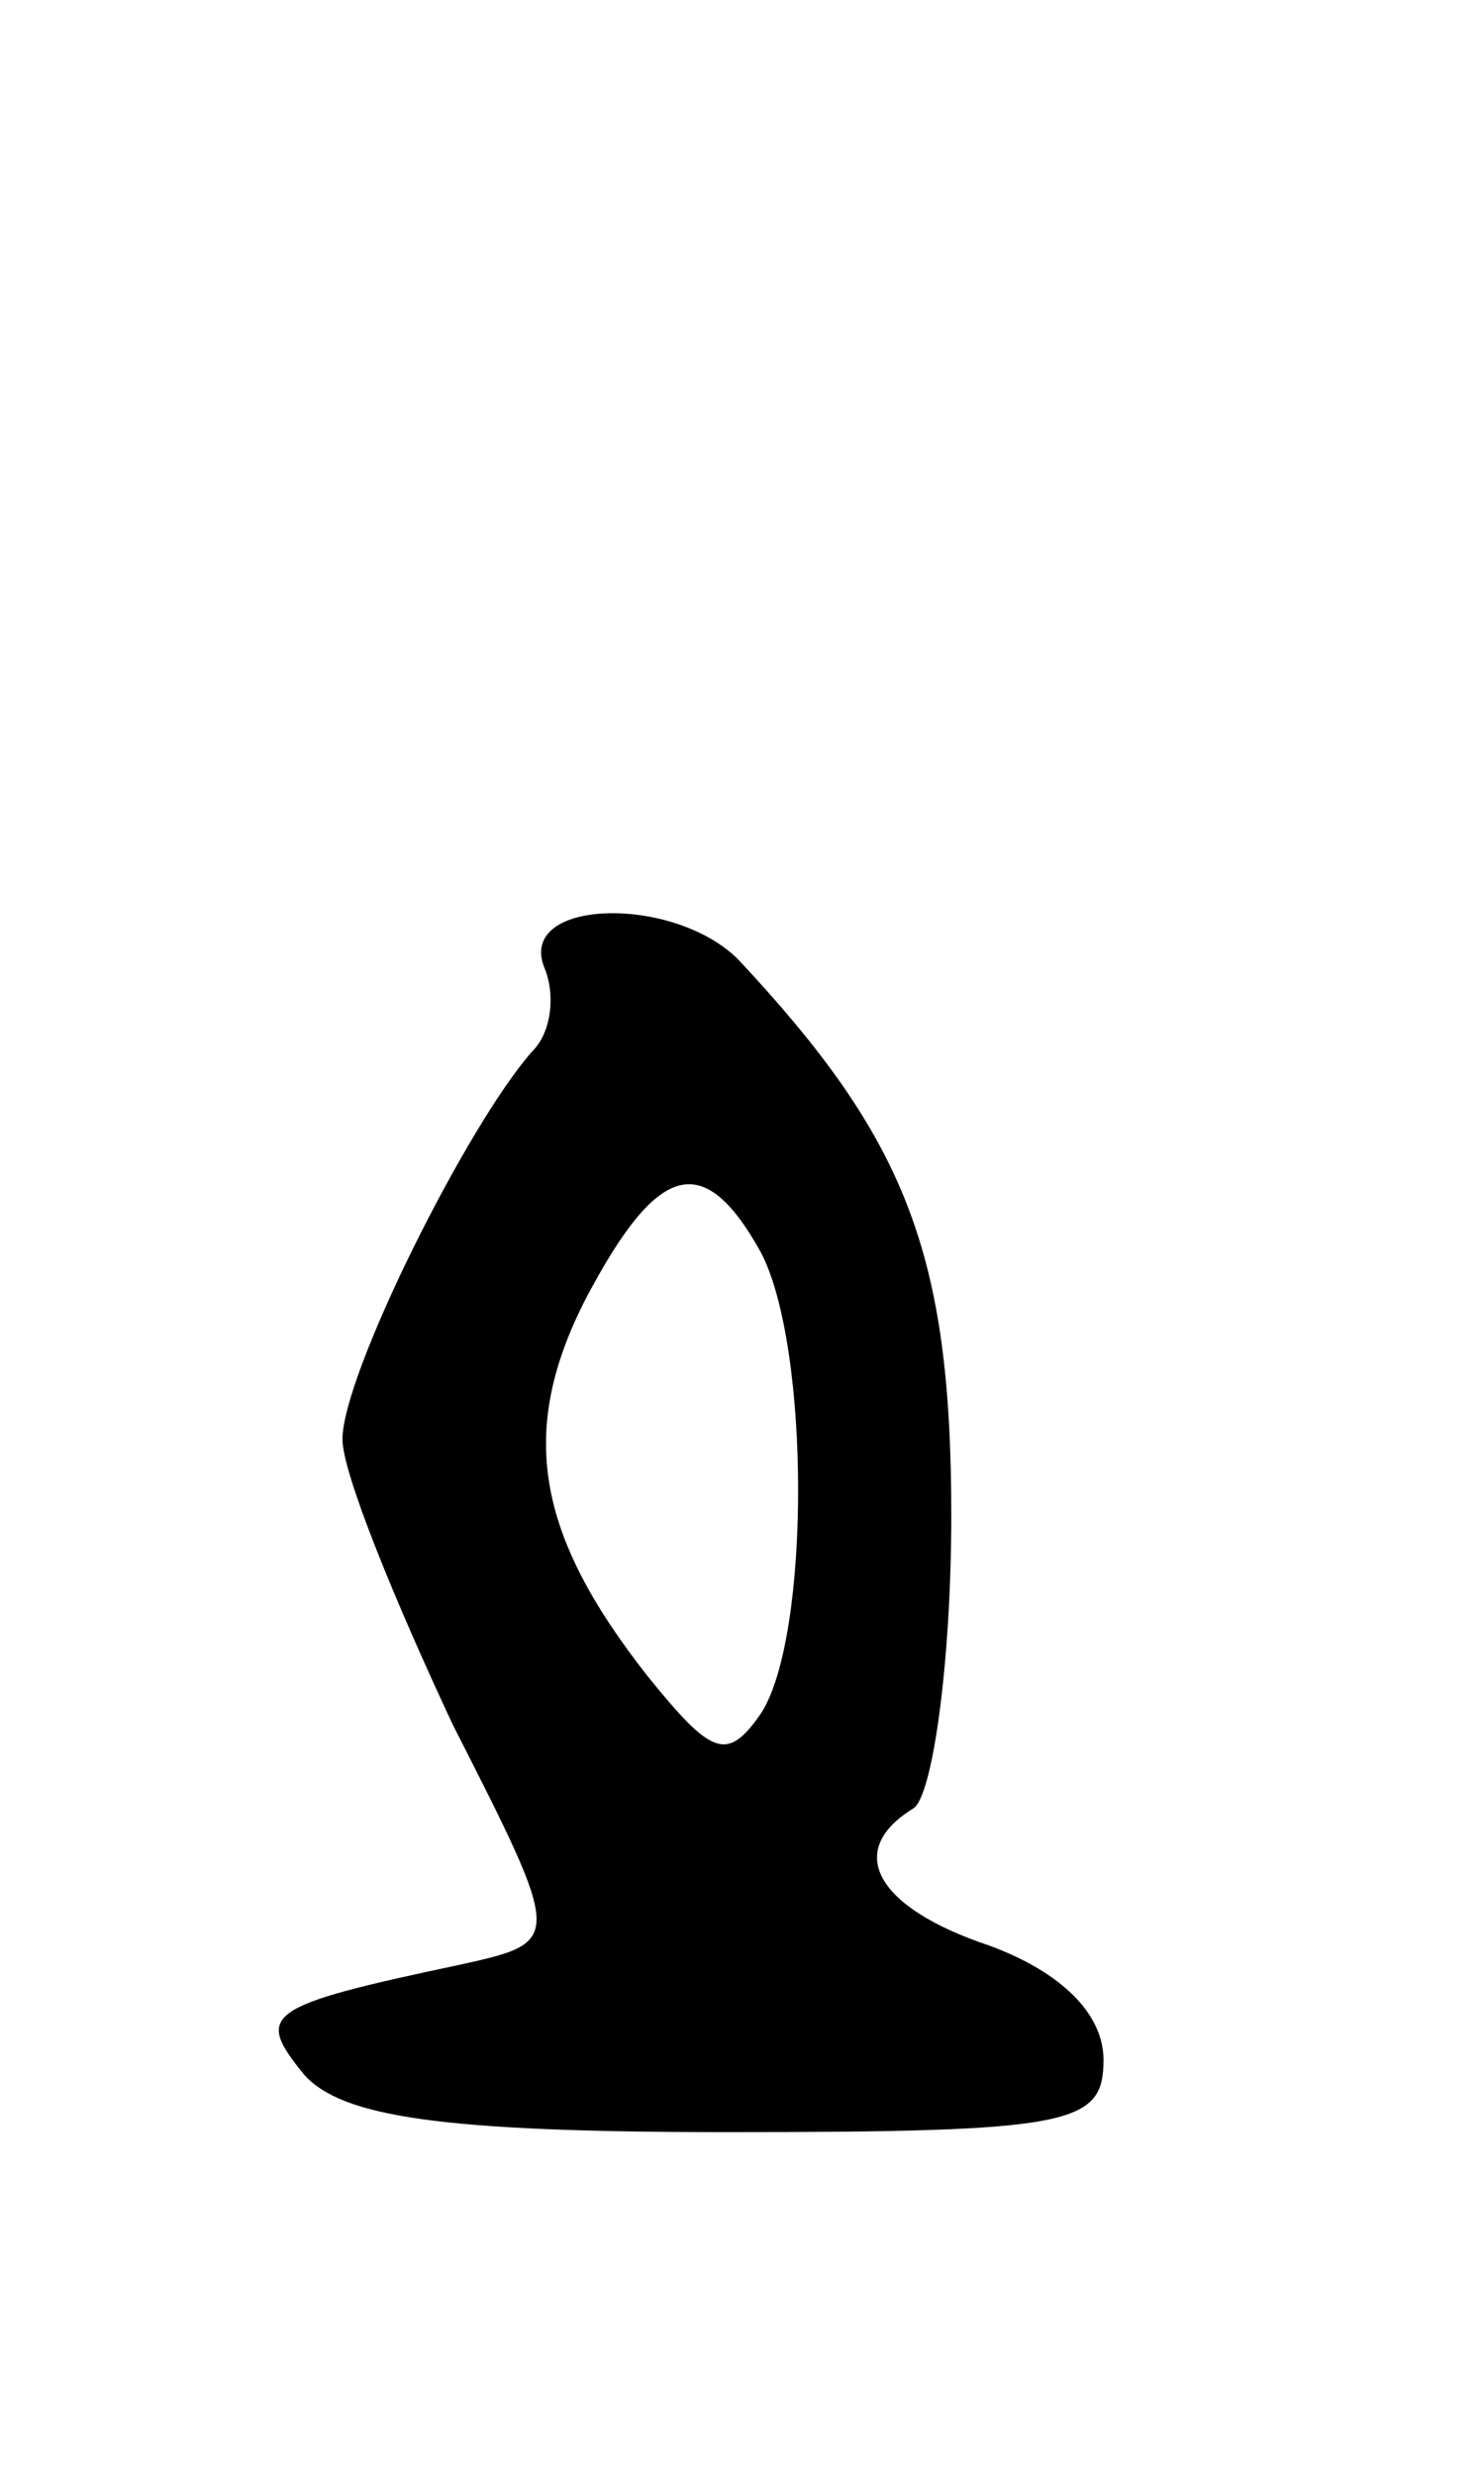 <svg version="1.0" xmlns="http://www.w3.org/2000/svg"
 width="39pt" height="65pt" viewBox="0 0 39 65"
 preserveAspectRatio="xMidYMid meet">
<g transform="translate(0,65) scale(0.1,-0.1)"
fill="#000000" stroke="none">
<path d="M143 396 c3 -7 2 -17 -3 -22 -17 -19 -50 -85 -50 -102 0 -9 14 -43
29 -75 29 -57 29 -57 2 -63 -52 -11 -54 -13 -41 -29 10 -11 36 -15 111 -15 91
0 99 2 99 19 0 12 -11 23 -30 30 -30 10 -38 25 -20 36 5 3 10 38 10 77 0 69
-12 99 -56 146 -17 17 -58 16 -51 -2z m57 -75 c13 -25 13 -101 0 -121 -9 -13
-13 -11 -30 10 -29 37 -34 64 -16 99 19 36 31 39 46 12z"/>
</g>
</svg>
